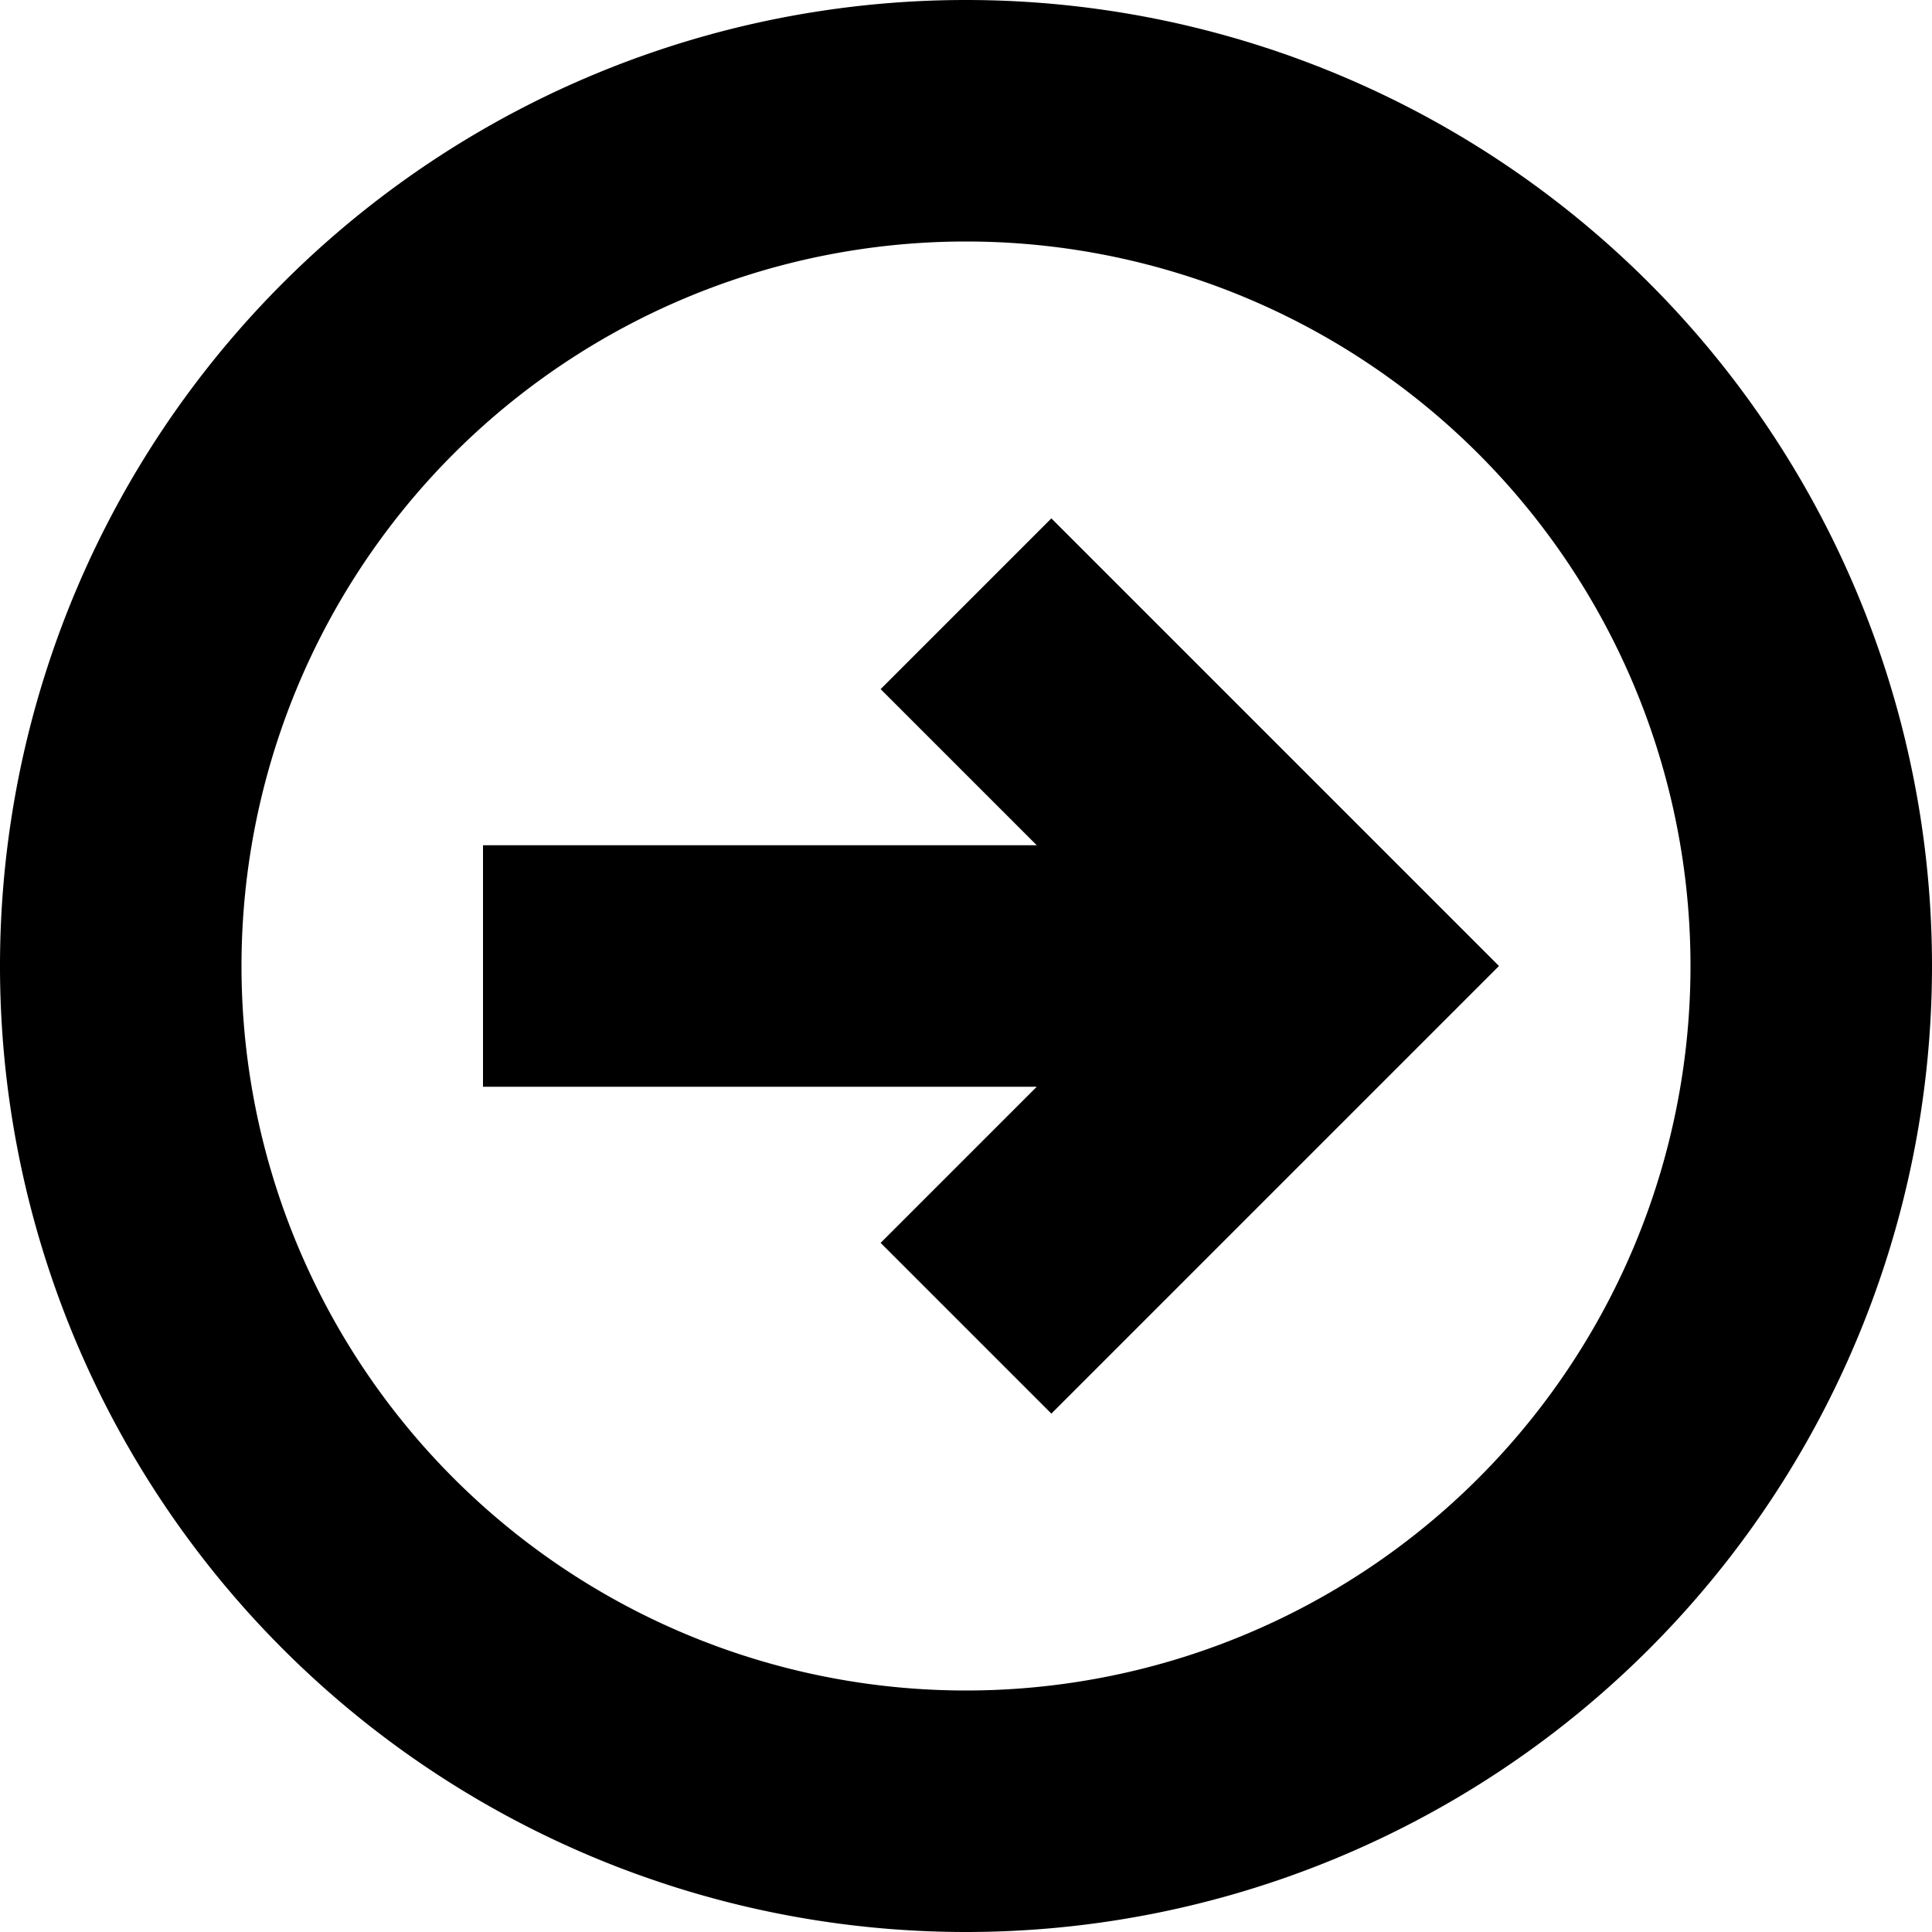 <svg width="16" height="16" viewBox="0 0 16 16" fill="none" xmlns="http://www.w3.org/2000/svg"><path fill-rule="evenodd" clip-rule="evenodd" d="M8 0a8 8 0 110 16A8 8 0 018 0zm0 2a6 6 0 100 12A6 6 0 008 2zM4 9h4.586l-1.293 1.293 1.414 1.414L12.414 8 8.707 4.293 7.293 5.707 8.586 7H4v2z" fill="currentColor"/></svg>